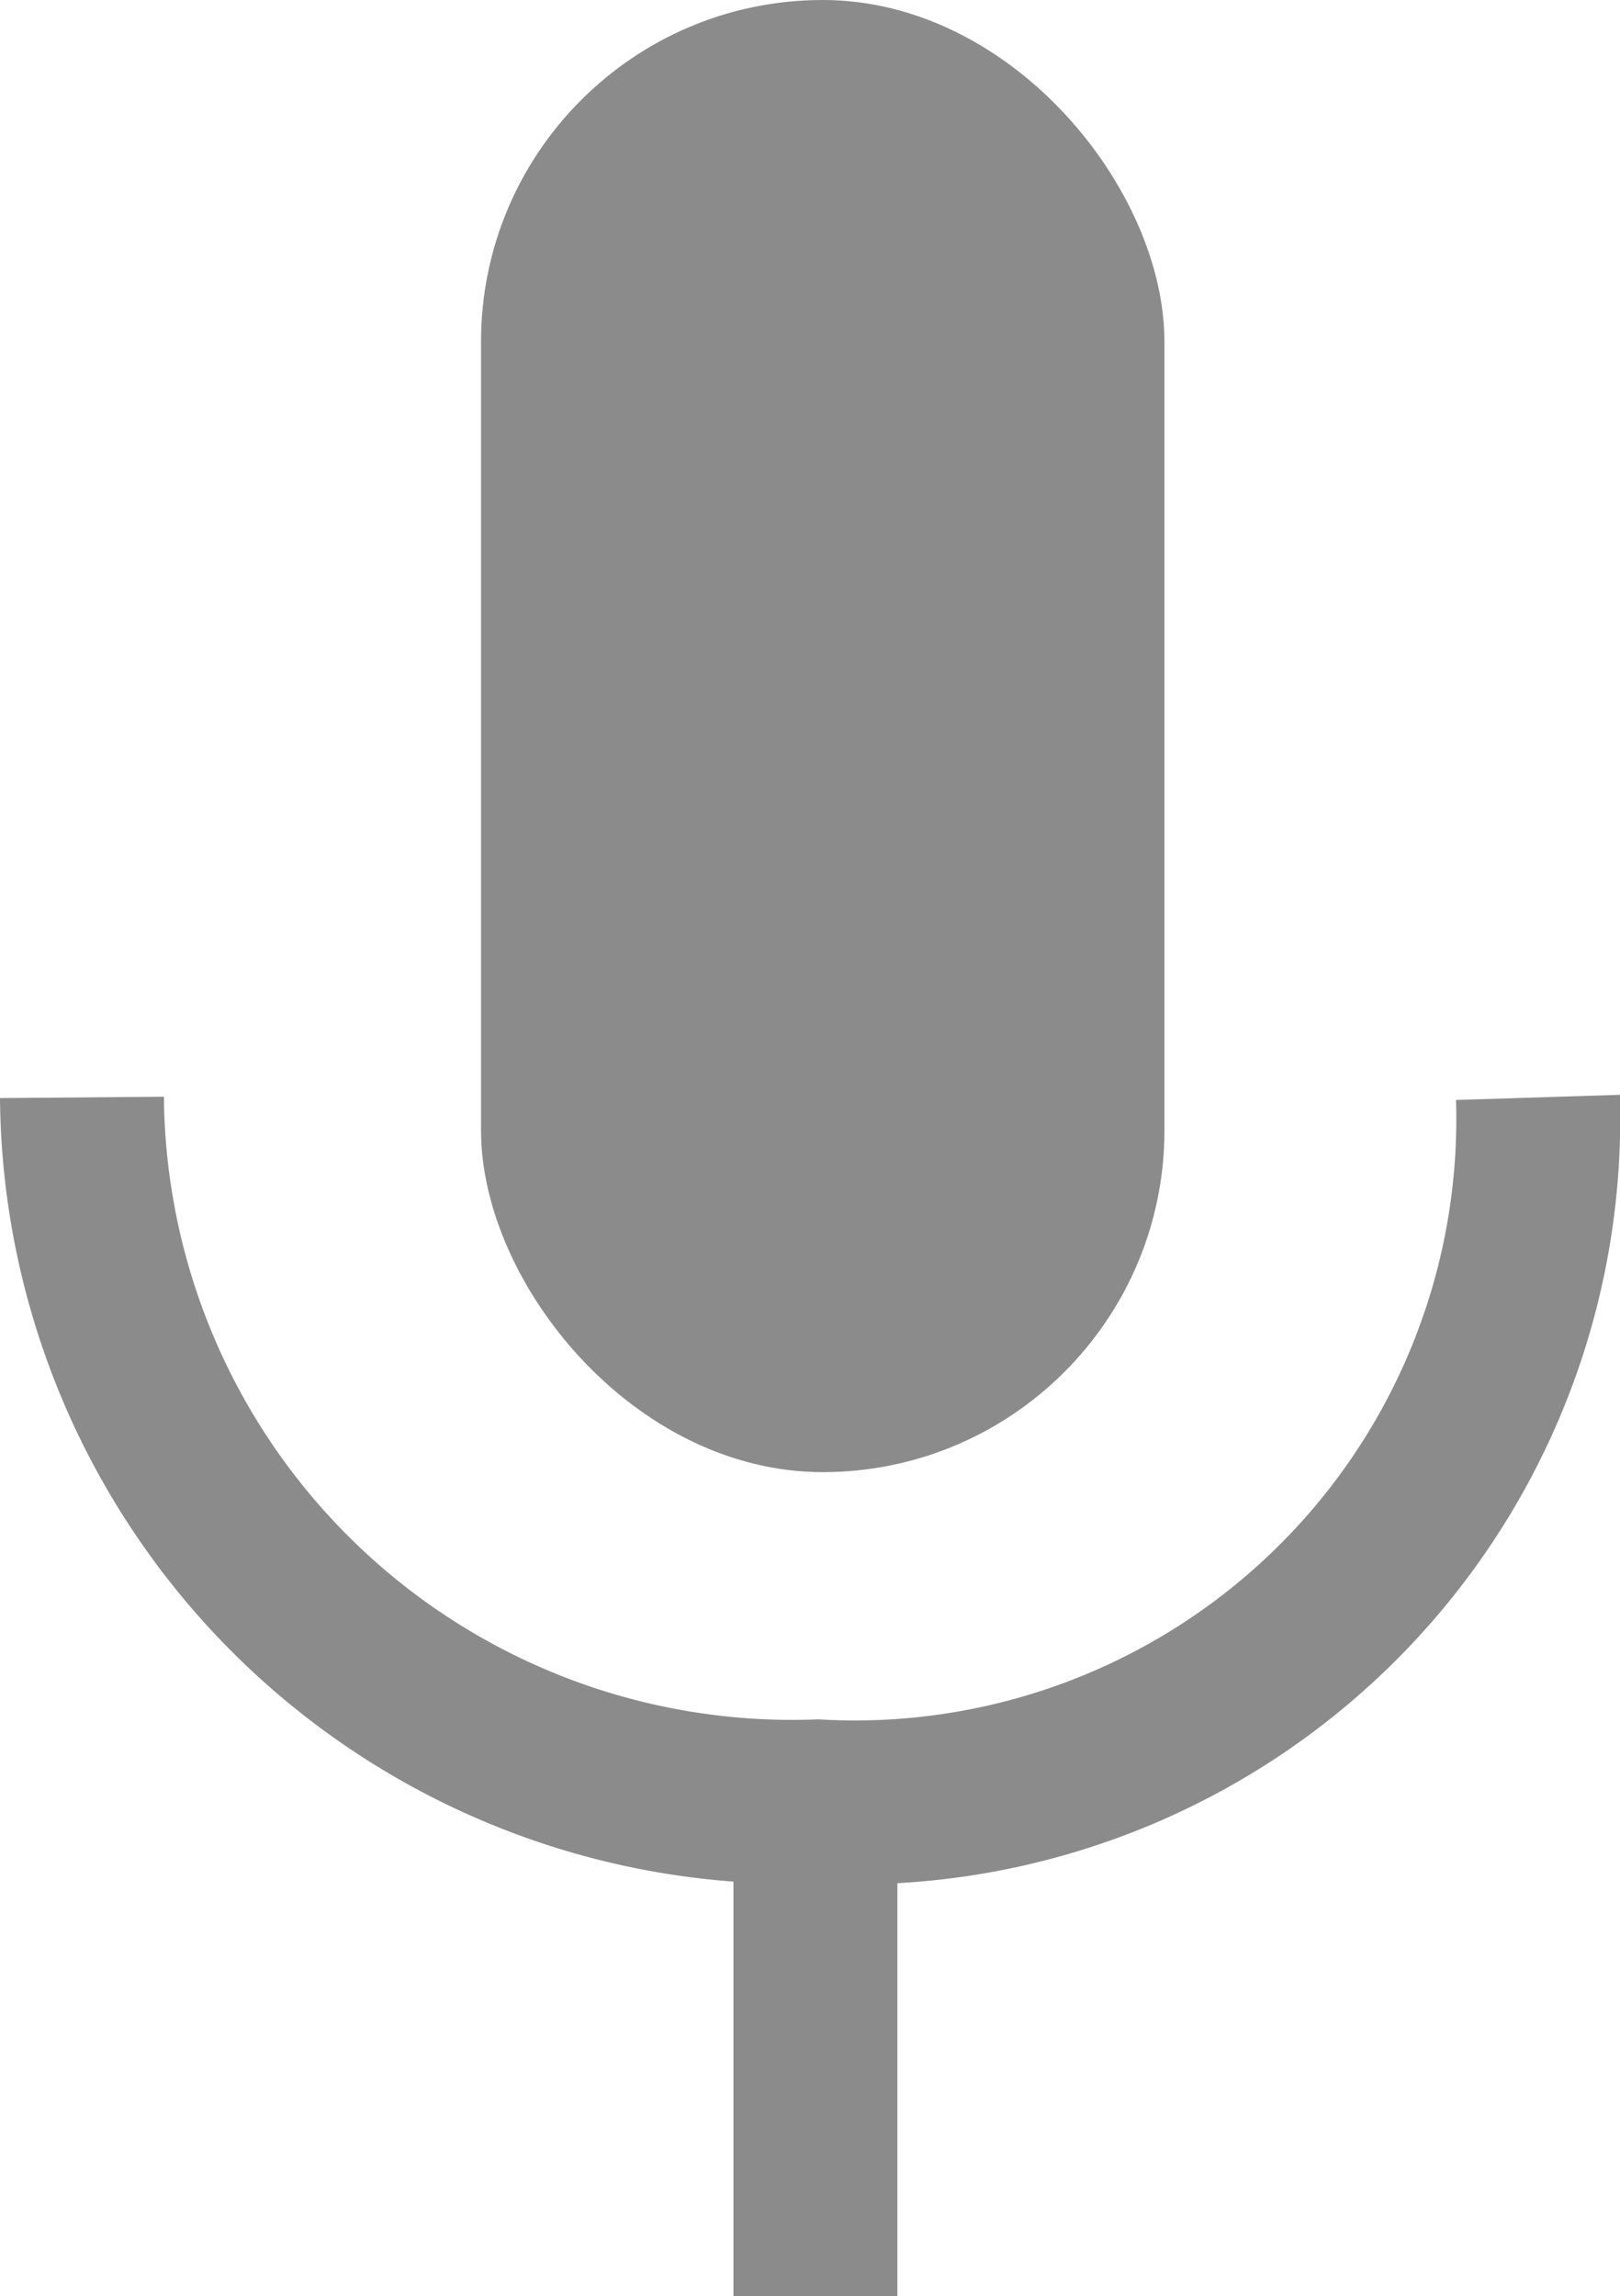 <svg xmlns="http://www.w3.org/2000/svg" width="14.825" height="21.011" viewBox="0 0 14.825 21.011">
    <defs>
        <style>
            .cls-2{fill:none;stroke:#8b8b8b;stroke-width:1.5px}
        </style>
    </defs>
    <g id="Group_17565" transform="translate(.75)">
        <g id="noun_mic_2027315" transform="translate(3.652)">
            <g id="Group_3260">
                <rect id="Rectangle_2418" width="6.254" height="13.471" fill="#8b8b8b" rx="3.127"/>
            </g>
        </g>
        <g id="Group_3271" transform="translate(0 10.042)">
            <path id="Path_66570" d="M5823.217 565.483a6.5 6.5 0 0 0 6.731 6.442 6.254 6.254 0 0 0 6.593-6.442" class="cls-2" transform="translate(-5823.217 -565.483)"/>
            <path id="Path_66571" d="M5949.685 588.709v4.591" class="cls-2" transform="translate(-5942.973 -582.331)"/>
        </g>
    </g>
</svg>
